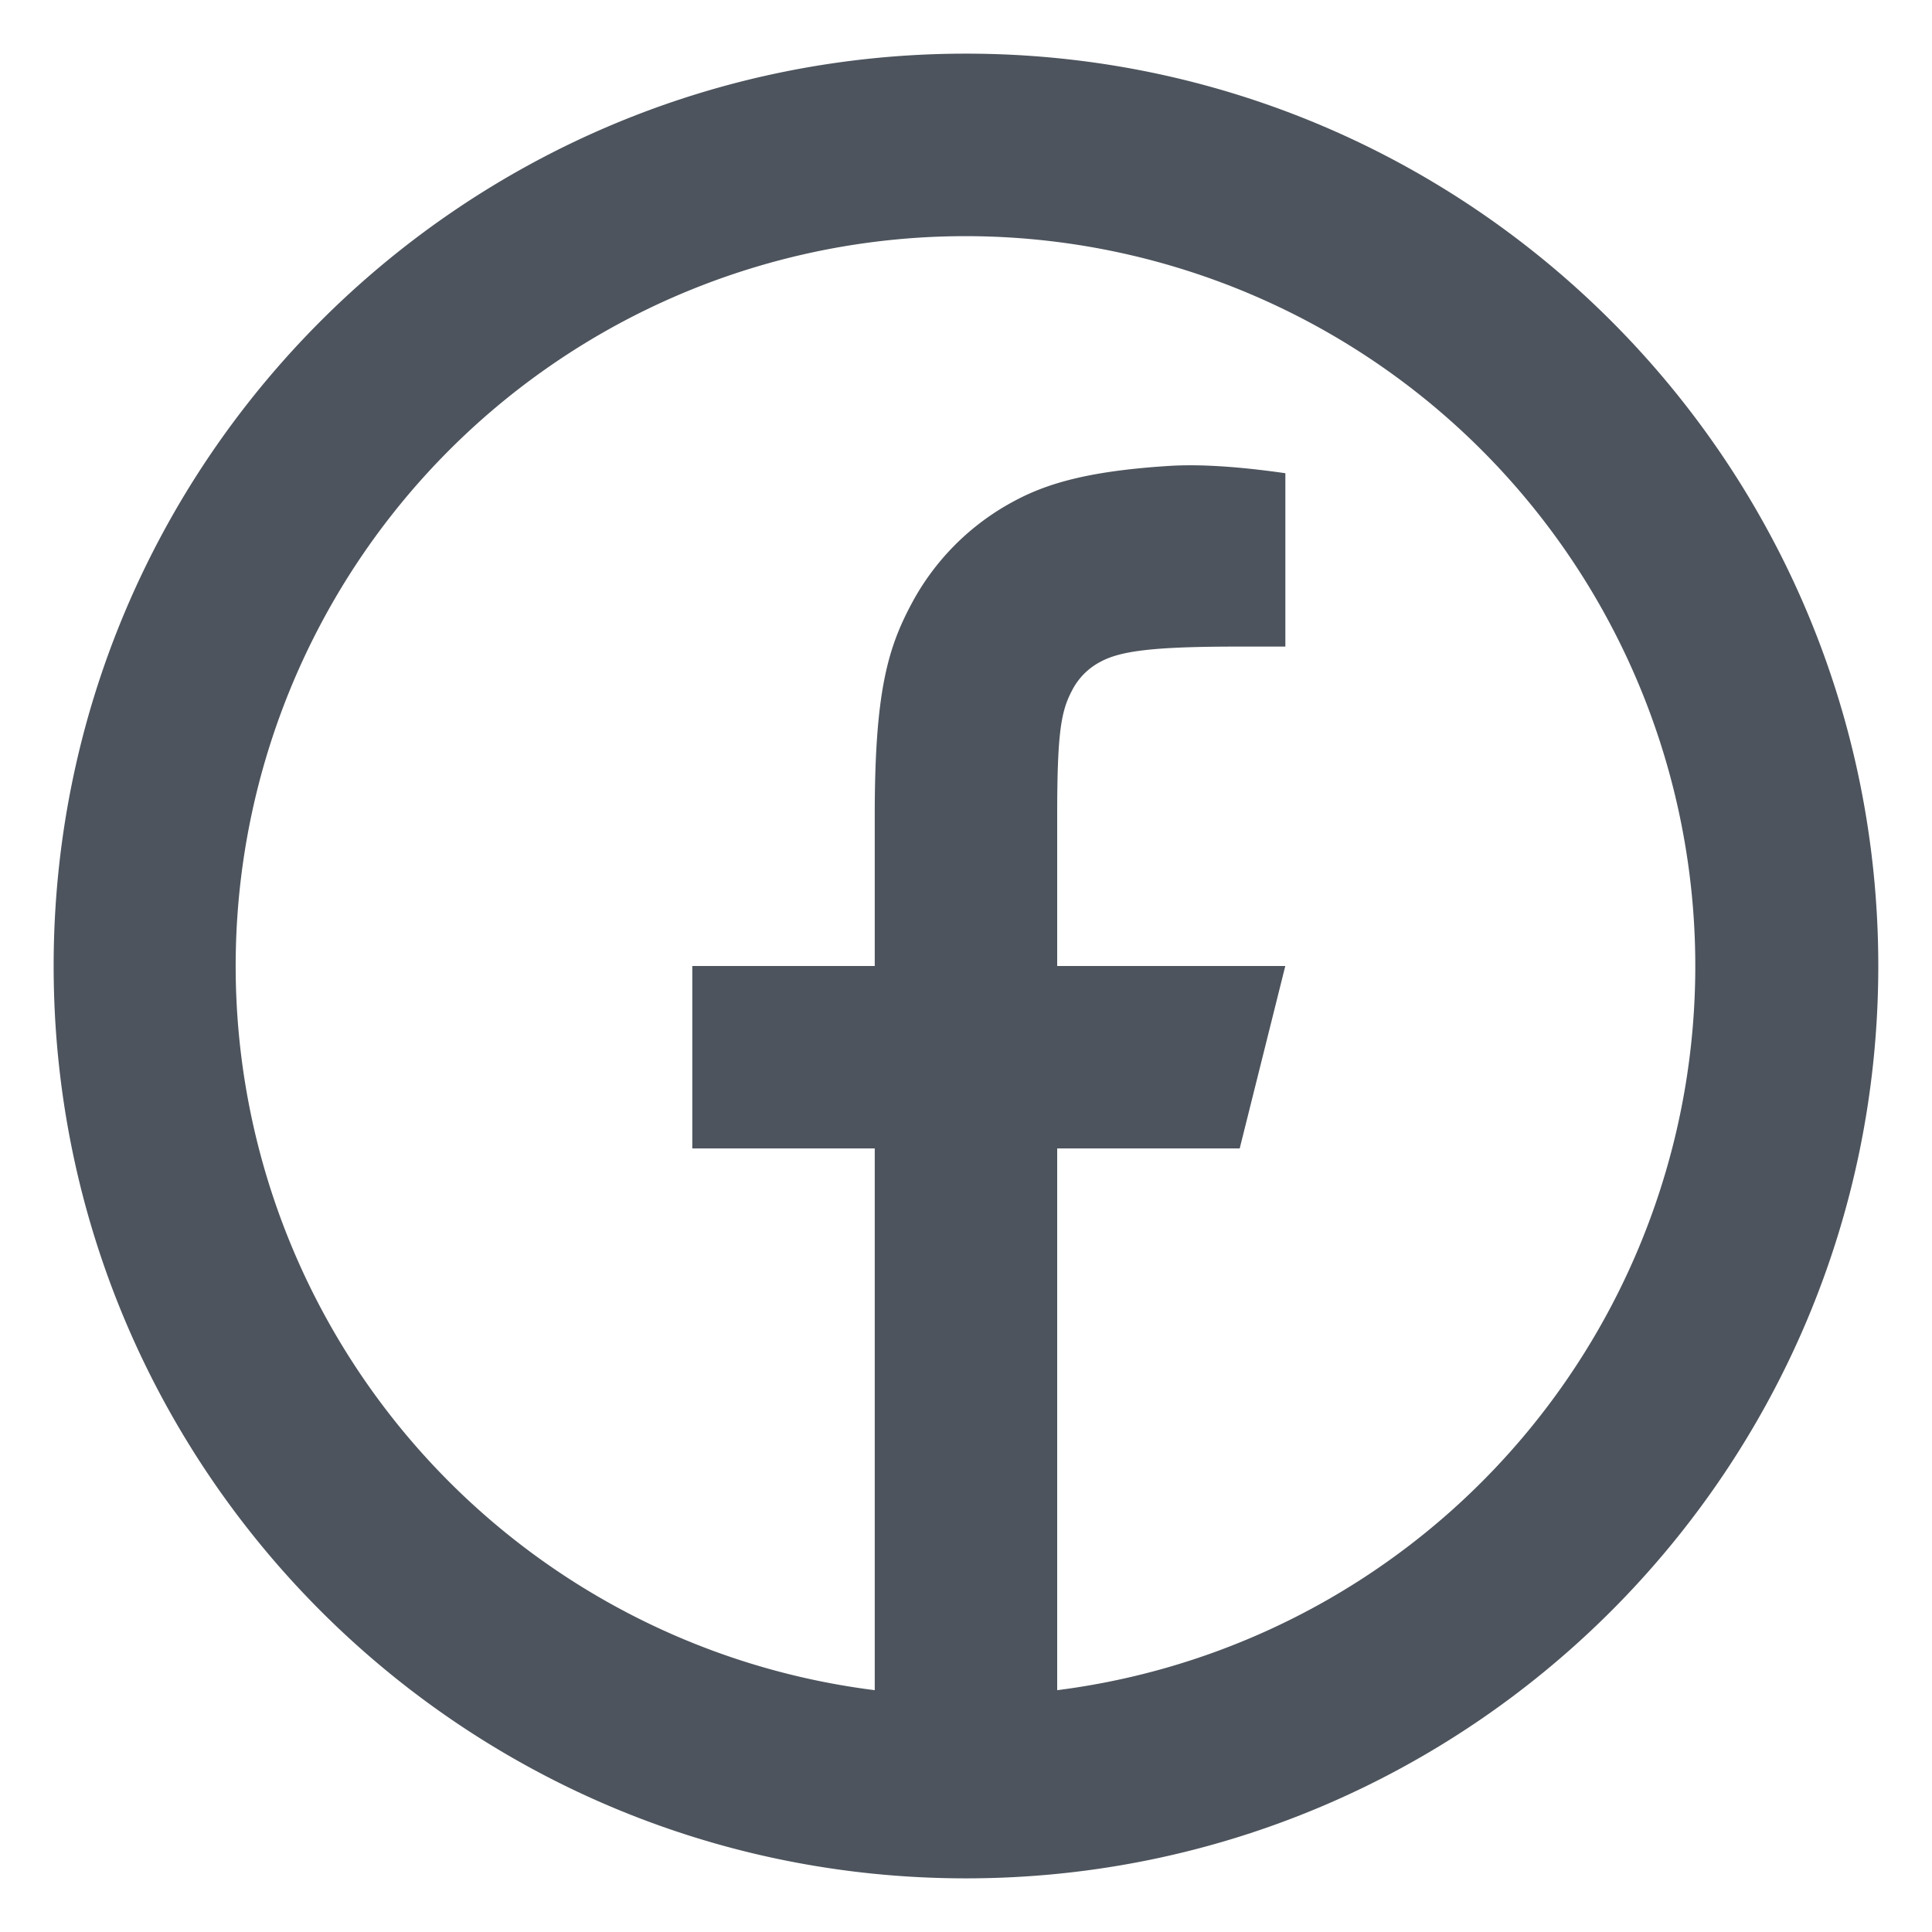 <svg width="30" height="30" fill="none" xmlns="http://www.w3.org/2000/svg"><path d="M16.416 26.245A11.334 11.334 0 0015 3.667a11.333 11.333 0 00-1.417 22.578v-8.412H10.75V15h2.833v-2.343c0-1.894.198-2.581.567-3.274a3.862 3.862 0 011.609-1.608c.541-.29 1.214-.465 2.39-.54.466-.03 1.07.007 1.81.113v2.692h-.71c-1.298 0-1.835.061-2.155.233a1.03 1.03 0 00-.445.444c-.17.32-.233.638-.233 1.938V15h3.542l-.708 2.833h-2.834v8.412zM15 29.167C7.175 29.167.833 22.824.833 15S7.175.833 15 .833C22.824.833 29.166 7.176 29.166 15S22.824 29.167 15 29.167z" fill="#4D545D"/></svg>